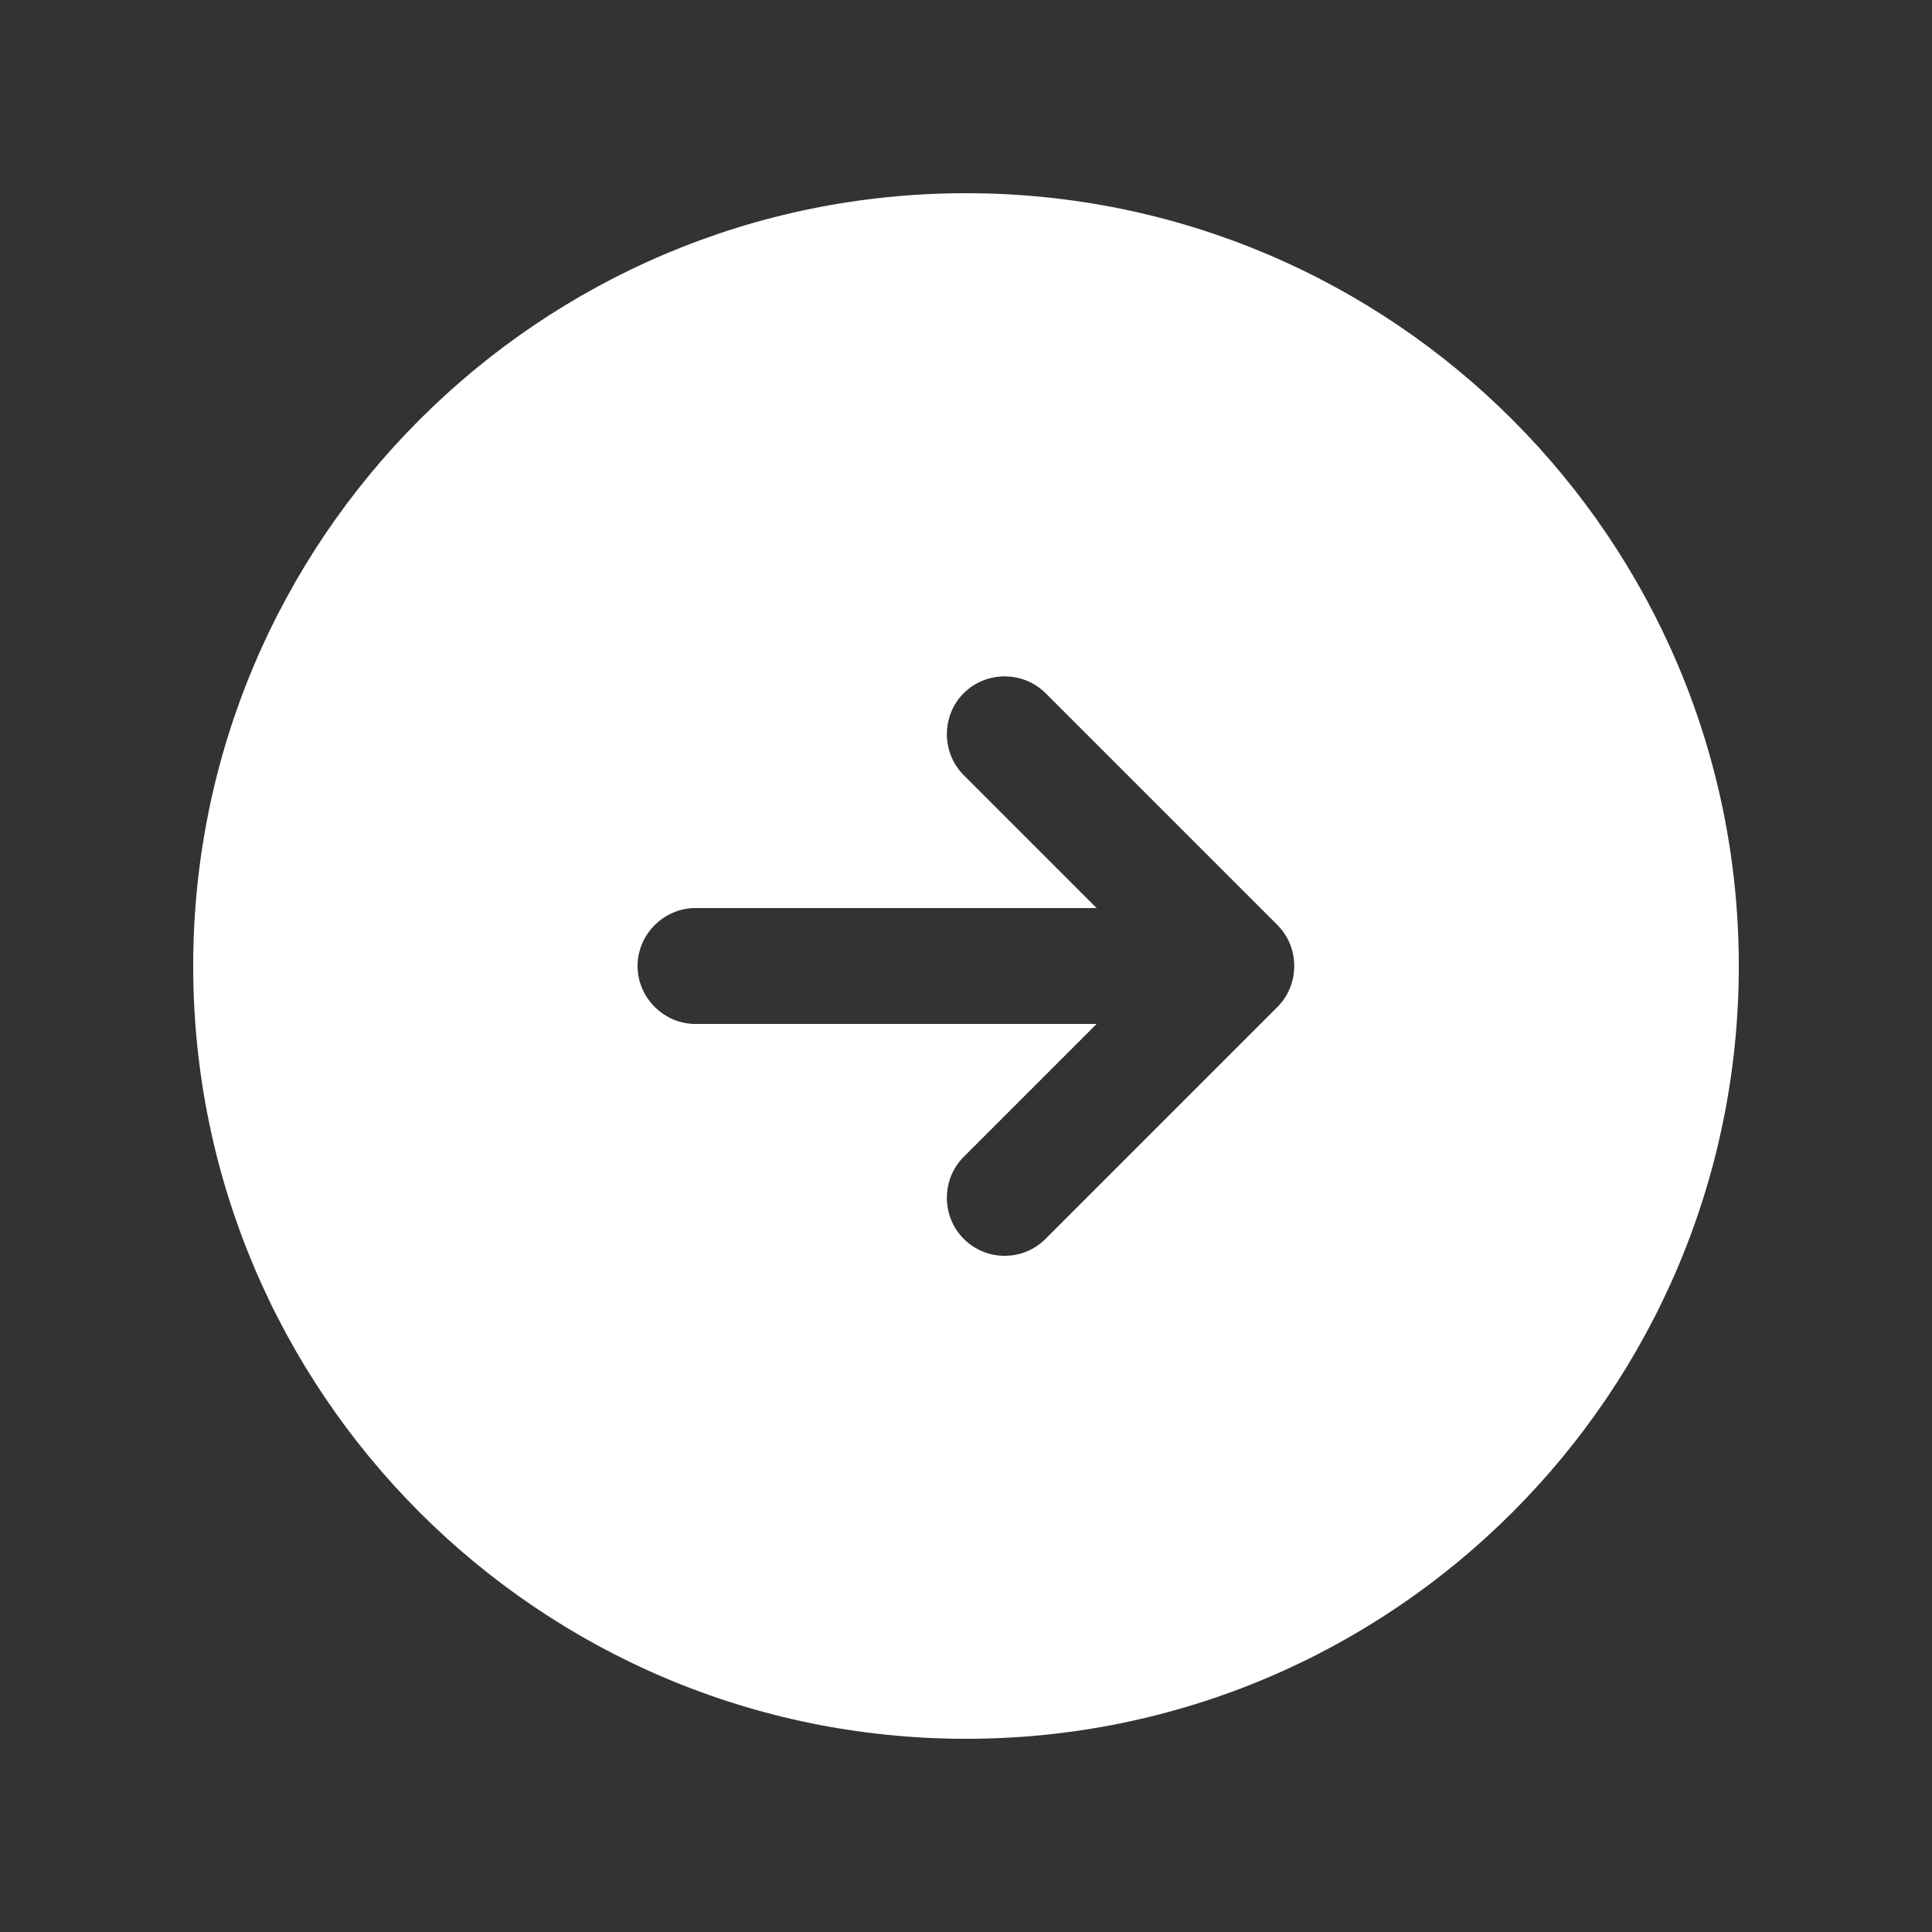 <svg width="25" height="25" viewBox="0 0 25 25" fill="none" xmlns="http://www.w3.org/2000/svg">
<rect x="0" y="0" width="25" height="25" fill="#333333" stroke="none"/>
<path d="M12.5 2.5C6.98 2.5 2.5 6.98 2.5 12.5C2.5 18.02 6.98 22.5 12.5 22.5C18.02 22.5 22.5 18.02 22.5 12.5C22.5 6.98 18.02 2.5 12.5 2.5ZM16.53 13.03L13.53 16.03C13.38 16.18 13.19 16.25 13 16.25C12.81 16.25 12.62 16.18 12.47 16.03C12.18 15.74 12.18 15.26 12.47 14.97L14.19 13.25H9C8.59 13.25 8.25 12.91 8.25 12.5C8.25 12.09 8.59 11.75 9 11.75H14.19L12.47 10.03C12.18 9.74 12.18 9.26 12.47 8.97C12.76 8.68 13.24 8.68 13.53 8.97L16.53 11.97C16.82 12.26 16.82 12.74 16.53 13.03Z" fill="white"/>
</svg>
